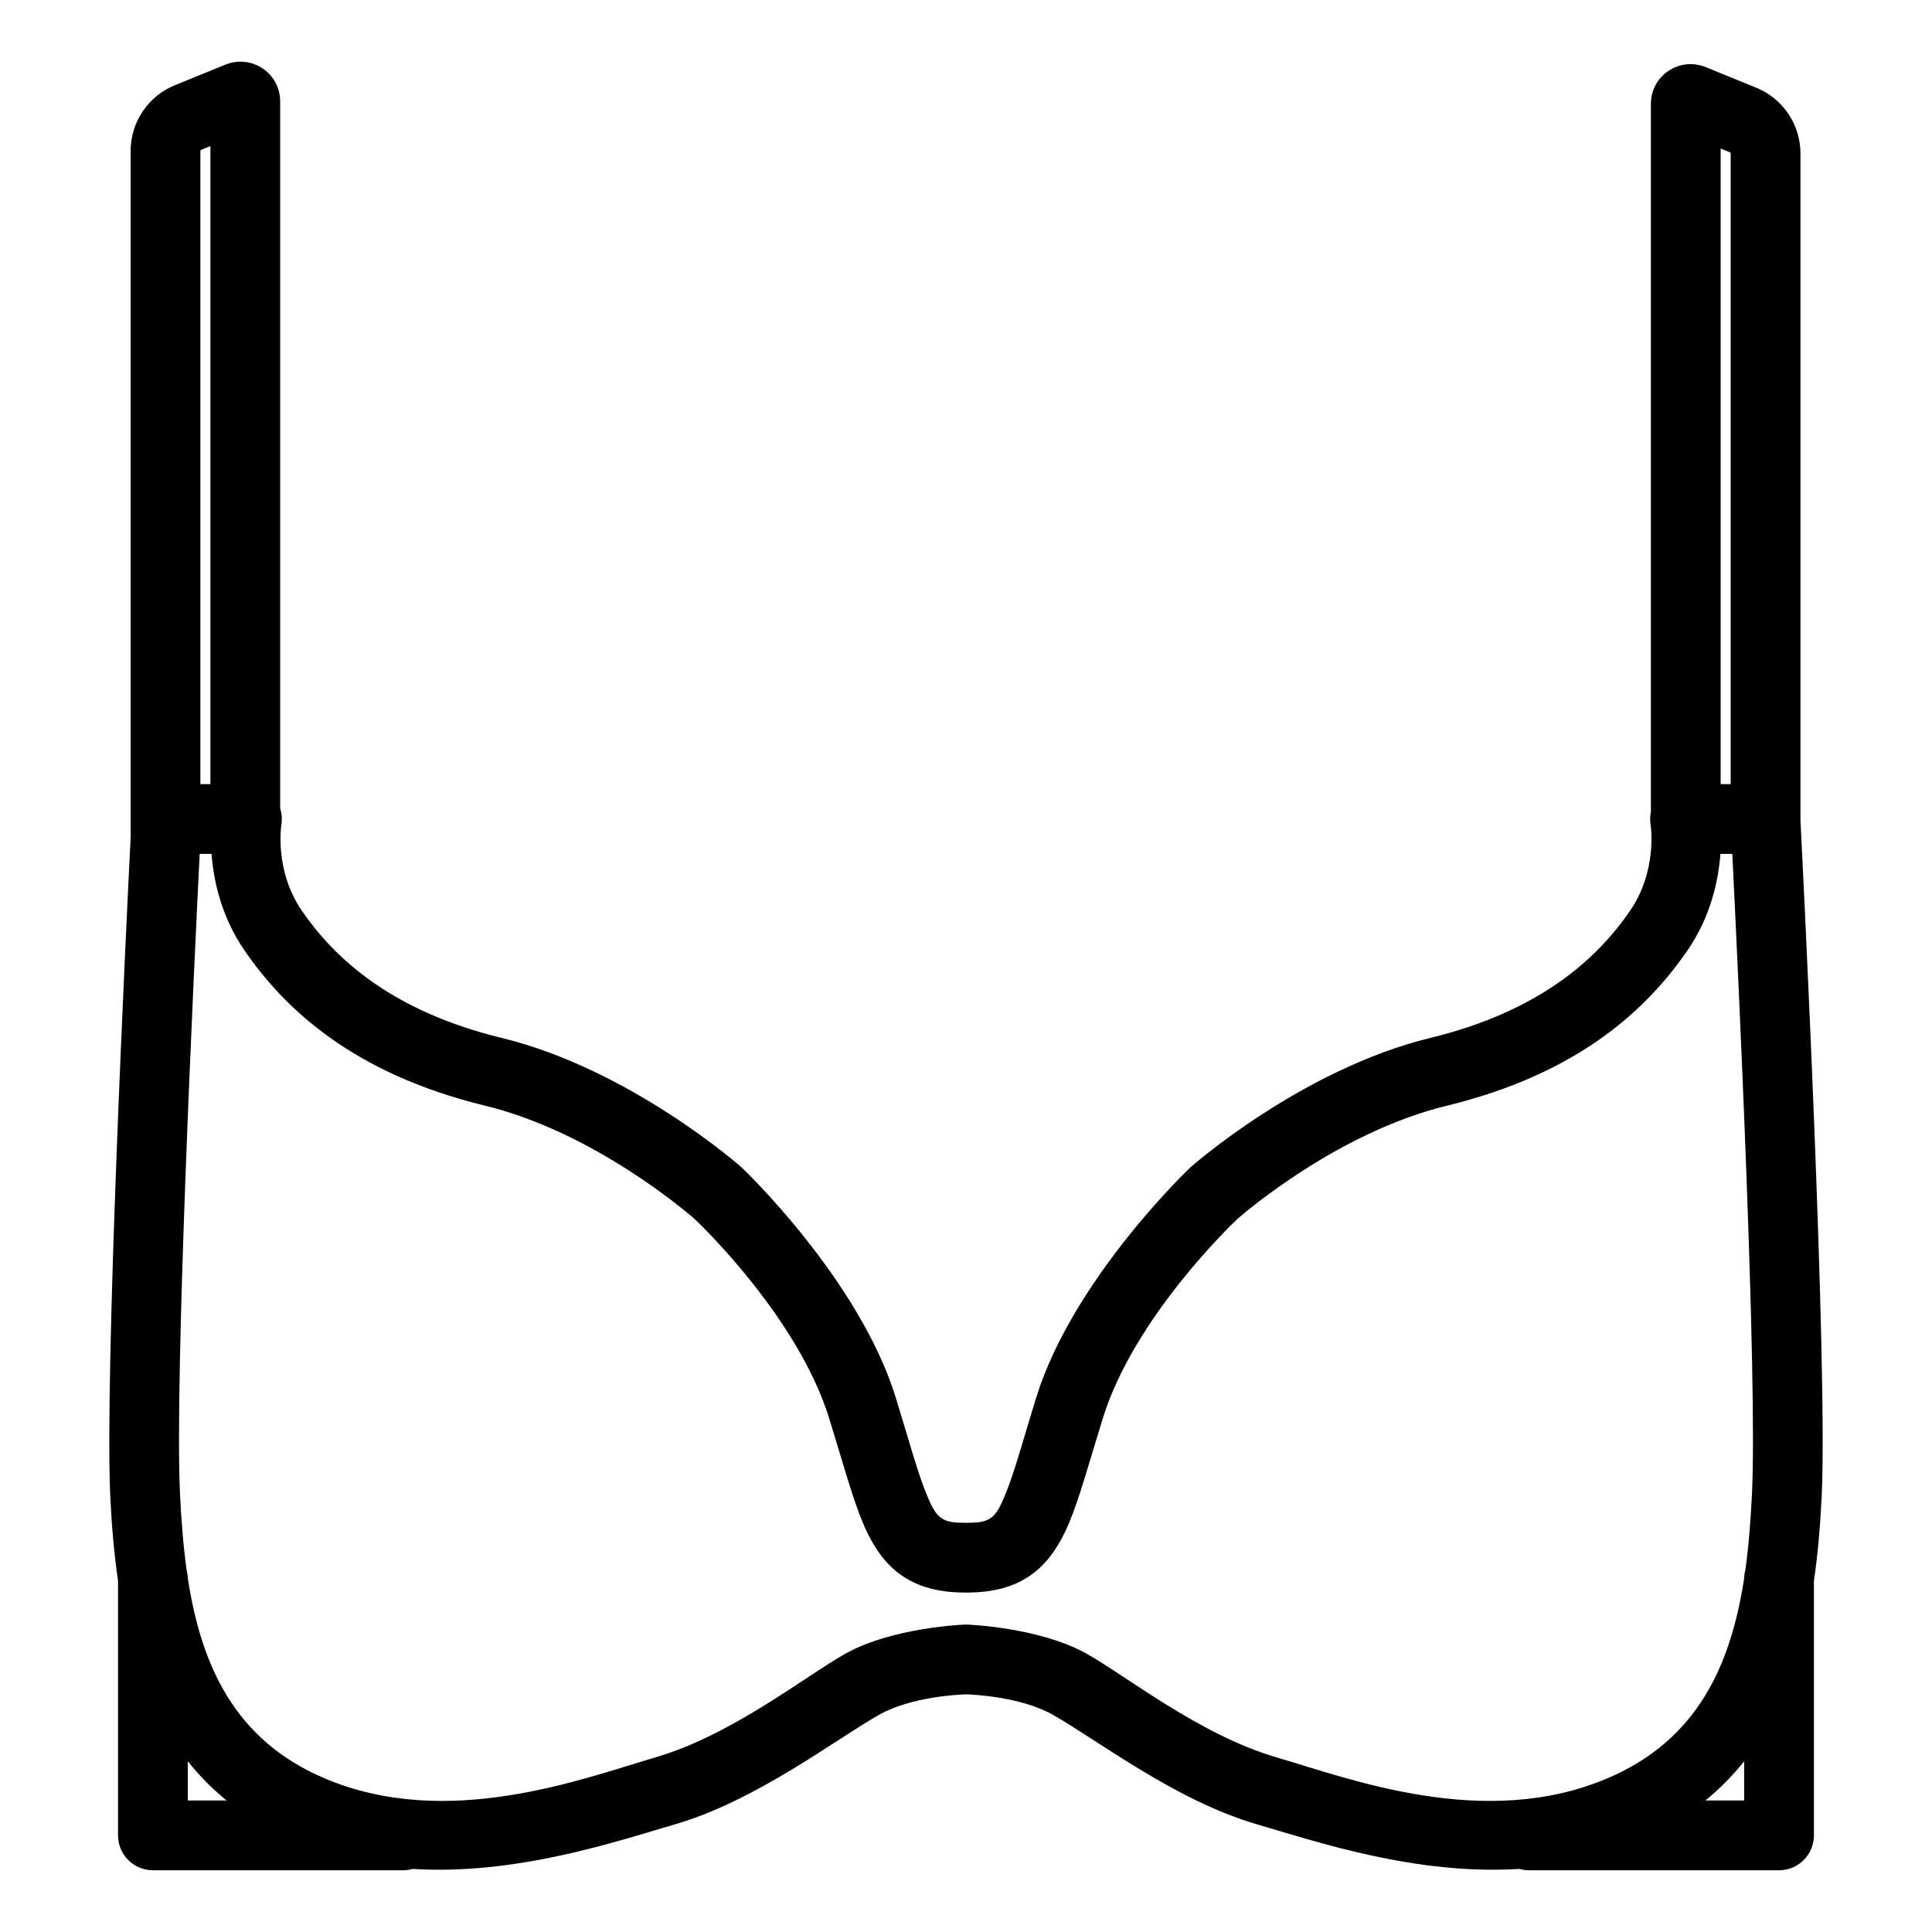 <?xml version="1.0" encoding="UTF-8" standalone="no"?><!DOCTYPE svg PUBLIC "-//W3C//DTD SVG 1.1//EN" "http://www.w3.org/Graphics/SVG/1.1/DTD/svg11.dtd"><svg width="100%" height="100%" viewBox="0 0 13021 13021" version="1.1" xmlns="http://www.w3.org/2000/svg" xmlns:xlink="http://www.w3.org/1999/xlink" xml:space="preserve" xmlns:serif="http://www.serif.com/" style="fill-rule:evenodd;clip-rule:evenodd;stroke-linejoin:round;stroke-miterlimit:2;"><path d="M881.408,5624.83c-0.679,-7.258 -1.025,-14.612 -1.025,-22.046l0,-4585.33c0,-193.854 117.534,-369.321 297.517,-442.775l341.338,-139.083c1.42,-0.571 2.845,-1.146 4.287,-1.7c173.904,-66.892 364.737,58.262 364.737,250.537l0,4764c11.2,35.134 14.109,72.809 7.9,110.025c0,0 -49.149,307.117 138.646,580.192c220.313,320.104 603.838,675.917 1344.69,856.163c872.675,212.308 1616.34,871.195 1616.34,871.195c1.65,1.475 3.284,2.971 4.896,4.48c0,-0 788.942,747.329 1037.2,1551.22c89.95,291.529 146.513,506.059 210.417,658.213c28.788,68.541 52.796,120.746 95.867,151.162c40.35,28.509 93.958,32.171 166.2,32.171c72.237,0 125.833,-3.662 166.162,-32.154c43.059,-30.417 67.05,-82.621 95.817,-151.146c63.904,-152.171 120.471,-366.717 210.433,-658.333c248.35,-803.8 1037.17,-1551.11 1037.17,-1551.11c1.617,-1.525 3.246,-3.021 4.912,-4.496c0,0 743.646,-658.887 1616.44,-871.195c740.8,-180.225 1124.22,-536.025 1344.45,-856.13c187.933,-273.158 138.854,-580.279 138.854,-580.279c-4.846,-29.116 -4.112,-58.516 1.804,-86.746l0,-4770.58c0,-191.962 190.017,-317.433 364.425,-250.712c1.584,0.608 3.163,1.233 4.725,1.875c0,-0 341.113,139.008 341.217,139.062c179.946,73.438 297.621,248.942 297.621,442.779l-0,4494.04c14.983,294.05 185.467,3677.9 142.879,4561.42c-9.317,193.2 -25.404,382.329 -52.117,564.825l0,1715.49c0,129.842 -105.241,235.104 -235.087,235.104l-1684.76,0c-22.496,0 -44.263,-3.166 -64.888,-9.087c-695.004,43.212 -1358.75,-180.321 -1771.05,-301.138c-549.633,-159.983 -1090.42,-579.446 -1376.63,-739.412c-214.984,-120.104 -533.575,-134.529 -582.379,-136.004c-48.821,1.475 -367.484,15.9 -582.45,135.987c-286.246,159.983 -826.925,579.446 -1376.25,739.308c-412.663,120.921 -1076.55,344.534 -1771.55,301.284c-20.592,5.904 -42.334,9.062 -64.809,9.062l-1684.74,0c-129.846,0 -235.104,-105.262 -235.104,-235.104l-0,-1715.9c-26.663,-182.304 -42.721,-371.337 -52.013,-564.433c-39.779,-825.279 106.275,-3832.34 137.9,-4464.62l0,-0.063Zm10881.7,4956.5c23.046,-166.233 36.129,-338.887 44.604,-514.487c37.463,-777.258 -92.692,-3509.65 -132.641,-4311.96l-80.067,-0c-13.542,179.616 -65.125,422.55 -221.792,650.275c-266.541,387.433 -724.025,828.354 -1620.69,1046.5c-738.541,179.65 -1370.38,726.388 -1412.97,763.817c-46.58,44.029 -698.8,669.621 -907.413,1344.83c-95.954,311.004 -158.004,539.304 -226.162,701.65c-70.329,167.463 -152.829,278.8 -258.054,353.142c-107.988,76.283 -244.03,118.317 -437.467,118.317c-193.421,-0 -329.479,-42.017 -437.467,-118.3c-105.242,-74.359 -187.758,-185.68 -258.108,-353.142c-68.175,-162.346 -130.258,-390.663 -226.196,-701.617c-208.542,-675.258 -860.833,-1300.85 -907.412,-1344.88c-42.467,-37.308 -674.359,-584.146 -1412.9,-763.817c-896.617,-218.141 -1354.2,-659.045 -1620.9,-1046.53c-156.612,-227.741 -208.104,-470.658 -221.612,-650.241l-80.104,-0c-39.934,802.291 -170.017,3534.7 -132.554,4312c8.462,175.766 21.55,348.579 44.625,514.941c4.587,17.175 7.27,35.113 7.816,53.584c90.438,589.9 316.025,1092.84 922.159,1350.02c827.033,351.821 1735.59,3.317 2232.15,-142.187c512.554,-149.167 1011.77,-549.254 1278.7,-698.438c320.016,-178.787 805.433,-195.746 805.433,-195.746c4.254,-0.125 8.504,-0.125 12.758,0c0,0 485.296,16.959 805.35,195.763c266.892,149.167 766.213,549.254 1279.08,698.542c496.146,145.383 1404.79,493.887 2231.94,141.979c605.834,-257.046 831.425,-759.784 921.938,-1349.47c0.525,-18.804 3.262,-37.054 7.958,-54.517l0,-0.025Zm-10497.4,1289.04l-0,264.317l261.533,-0c-98.758,-80.517 -185.429,-168.929 -261.533,-264.317Zm10489.3,0.075c-76.038,95.333 -162.713,183.75 -261.459,264.242l261.459,-0l-0,-264.242Zm-158.367,-10869.4l0,4283.6l67.588,-0l-0,-4250.67c-0,-3.283 -2.05,-6.216 -4.984,-7.416l-62.604,-25.521Zm-10178.6,-16.559l-62.5,25.471c-3.021,1.234 -5,4.184 -5,7.446l-0,4267.25l67.5,0l-0,-4300.17Z"/></svg>